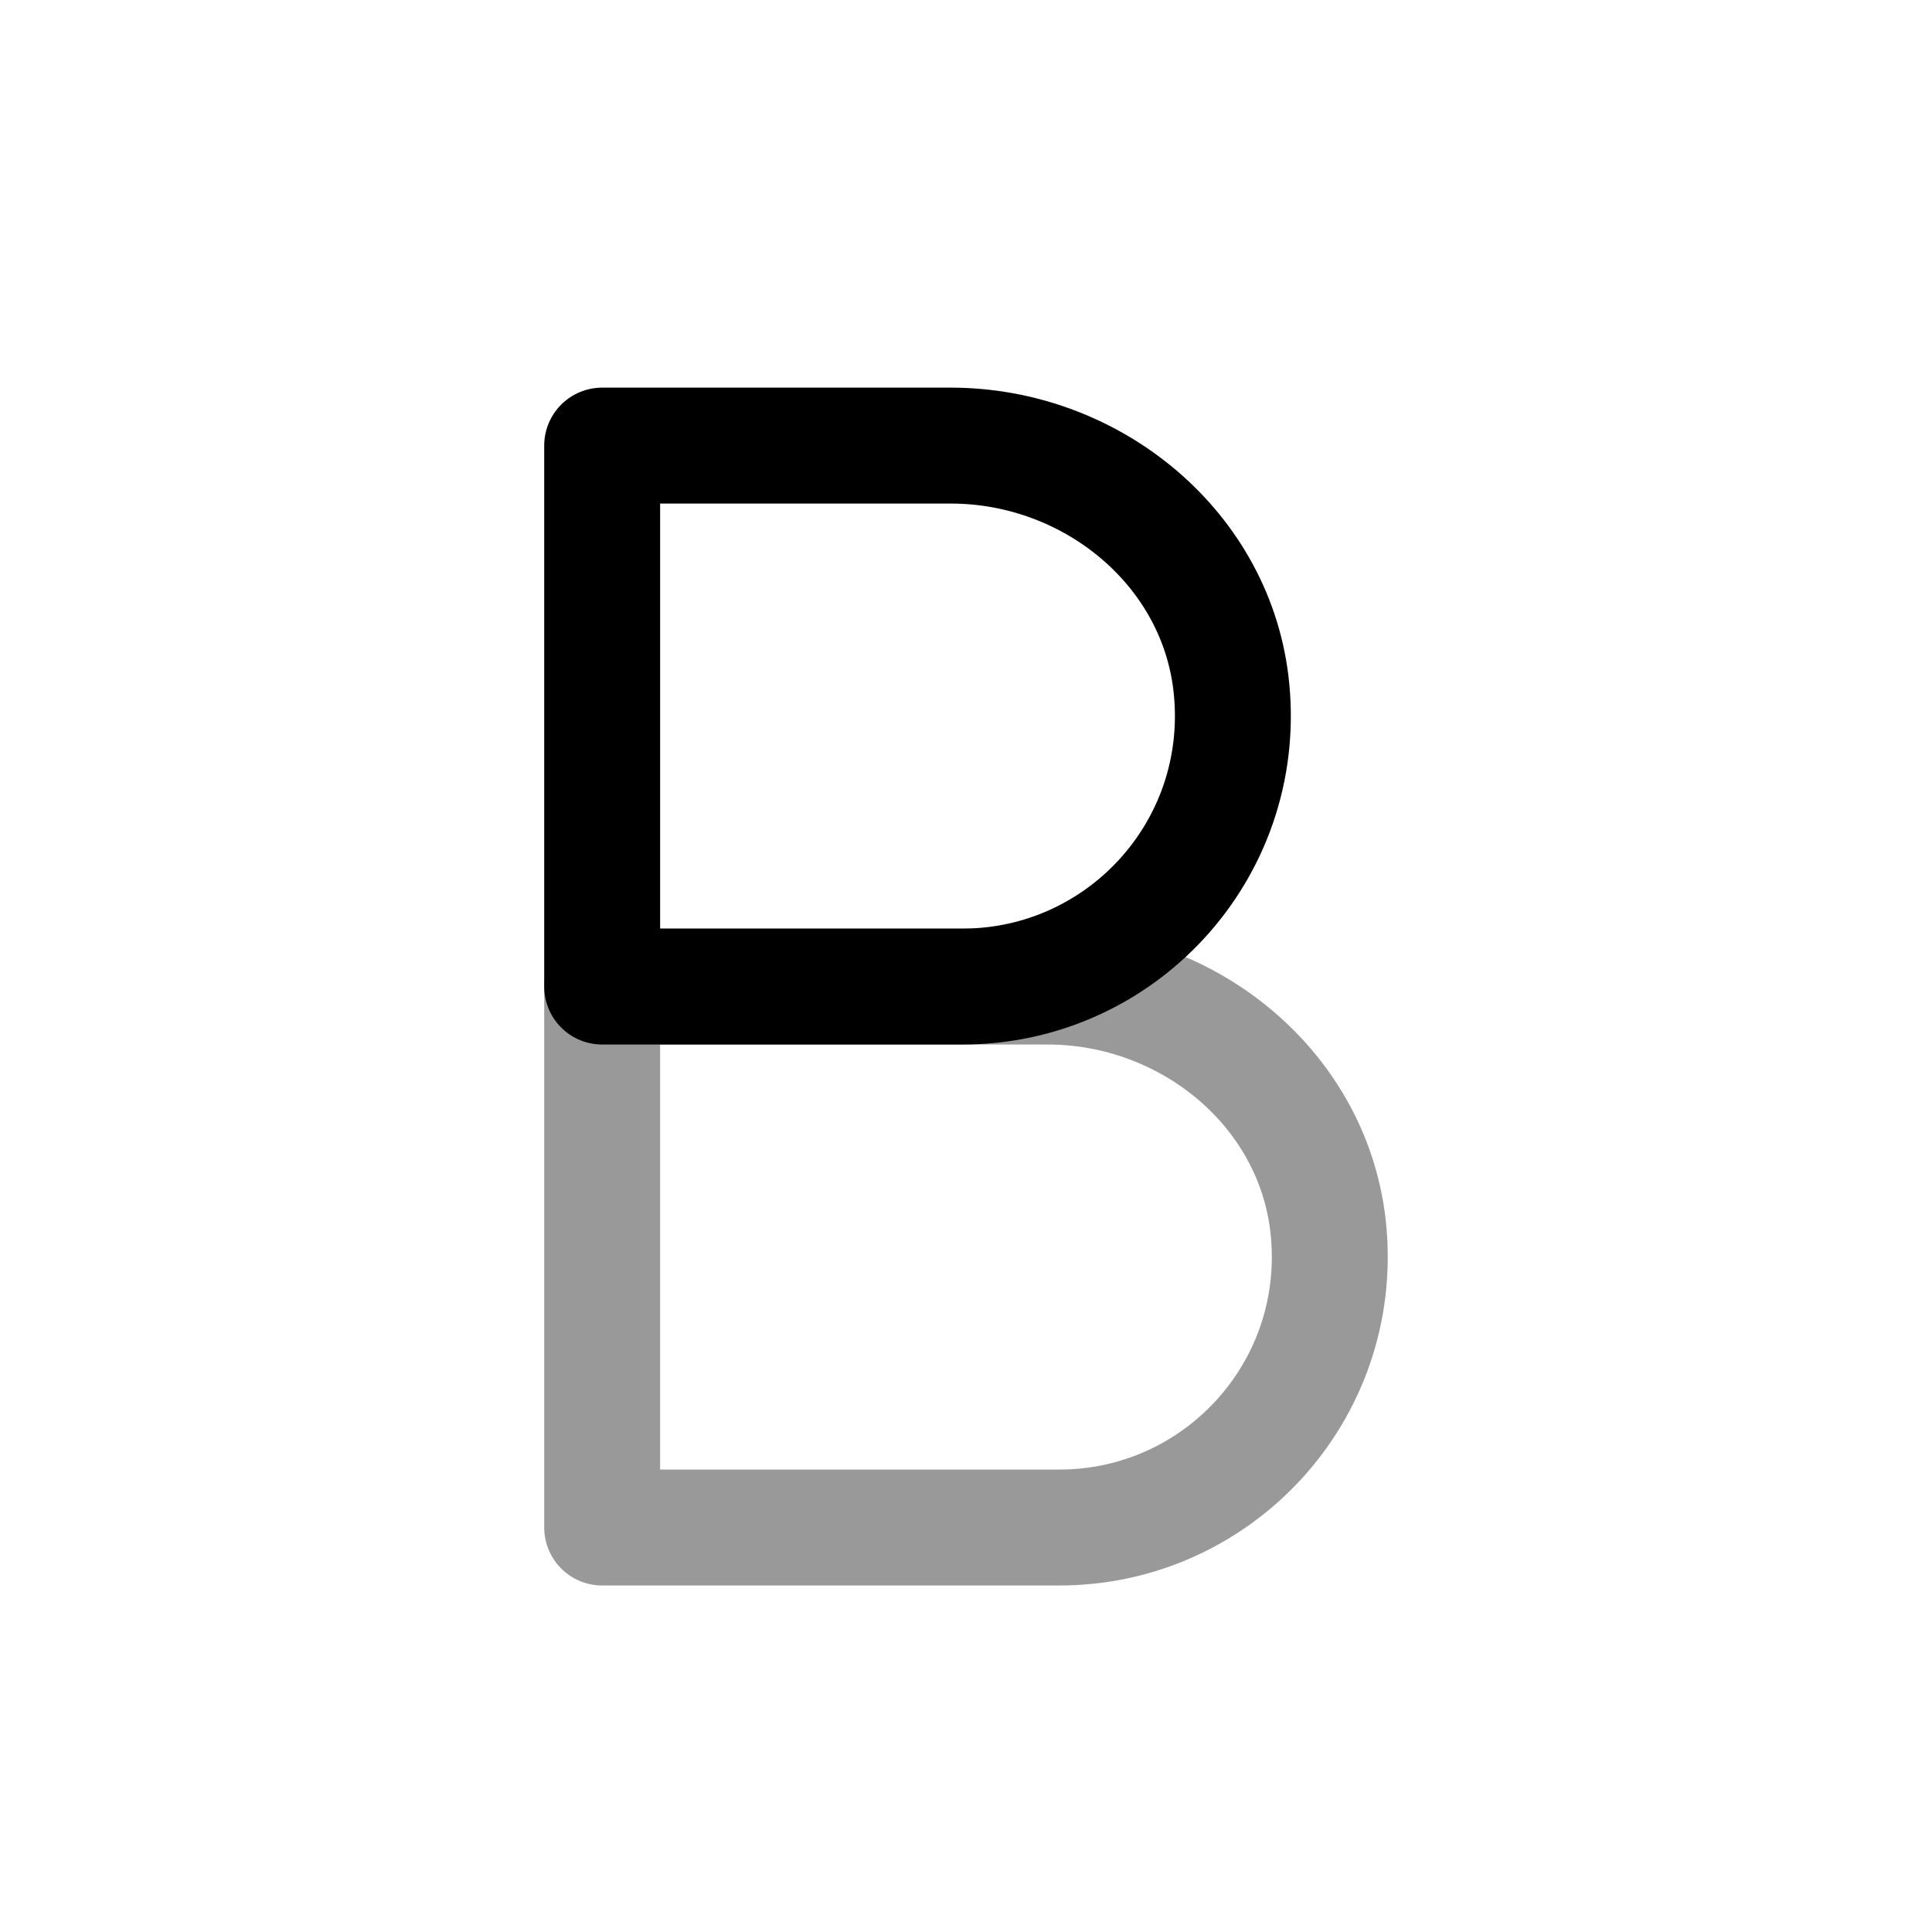 <svg width="25" height="25" viewBox="0 0 25 25" fill="none" xmlns="http://www.w3.org/2000/svg">
<path fill-rule="evenodd" clip-rule="evenodd" d="M7.792 5.766H12.303C14.131 5.766 15.764 7.102 15.937 8.922C16.136 11.009 14.5 12.766 12.454 12.766H7.792V5.766Z" stroke="black" stroke-width="1.5" stroke-linecap="round" stroke-linejoin="round"/>
<path opacity="0.4" fill-rule="evenodd" clip-rule="evenodd" d="M7.792 12.766H13.557C15.385 12.766 17.017 14.102 17.191 15.922C17.39 18.009 15.754 19.766 13.708 19.766H7.792V12.766Z" stroke="black" stroke-width="1.5" stroke-linecap="round" stroke-linejoin="round"/>
</svg>